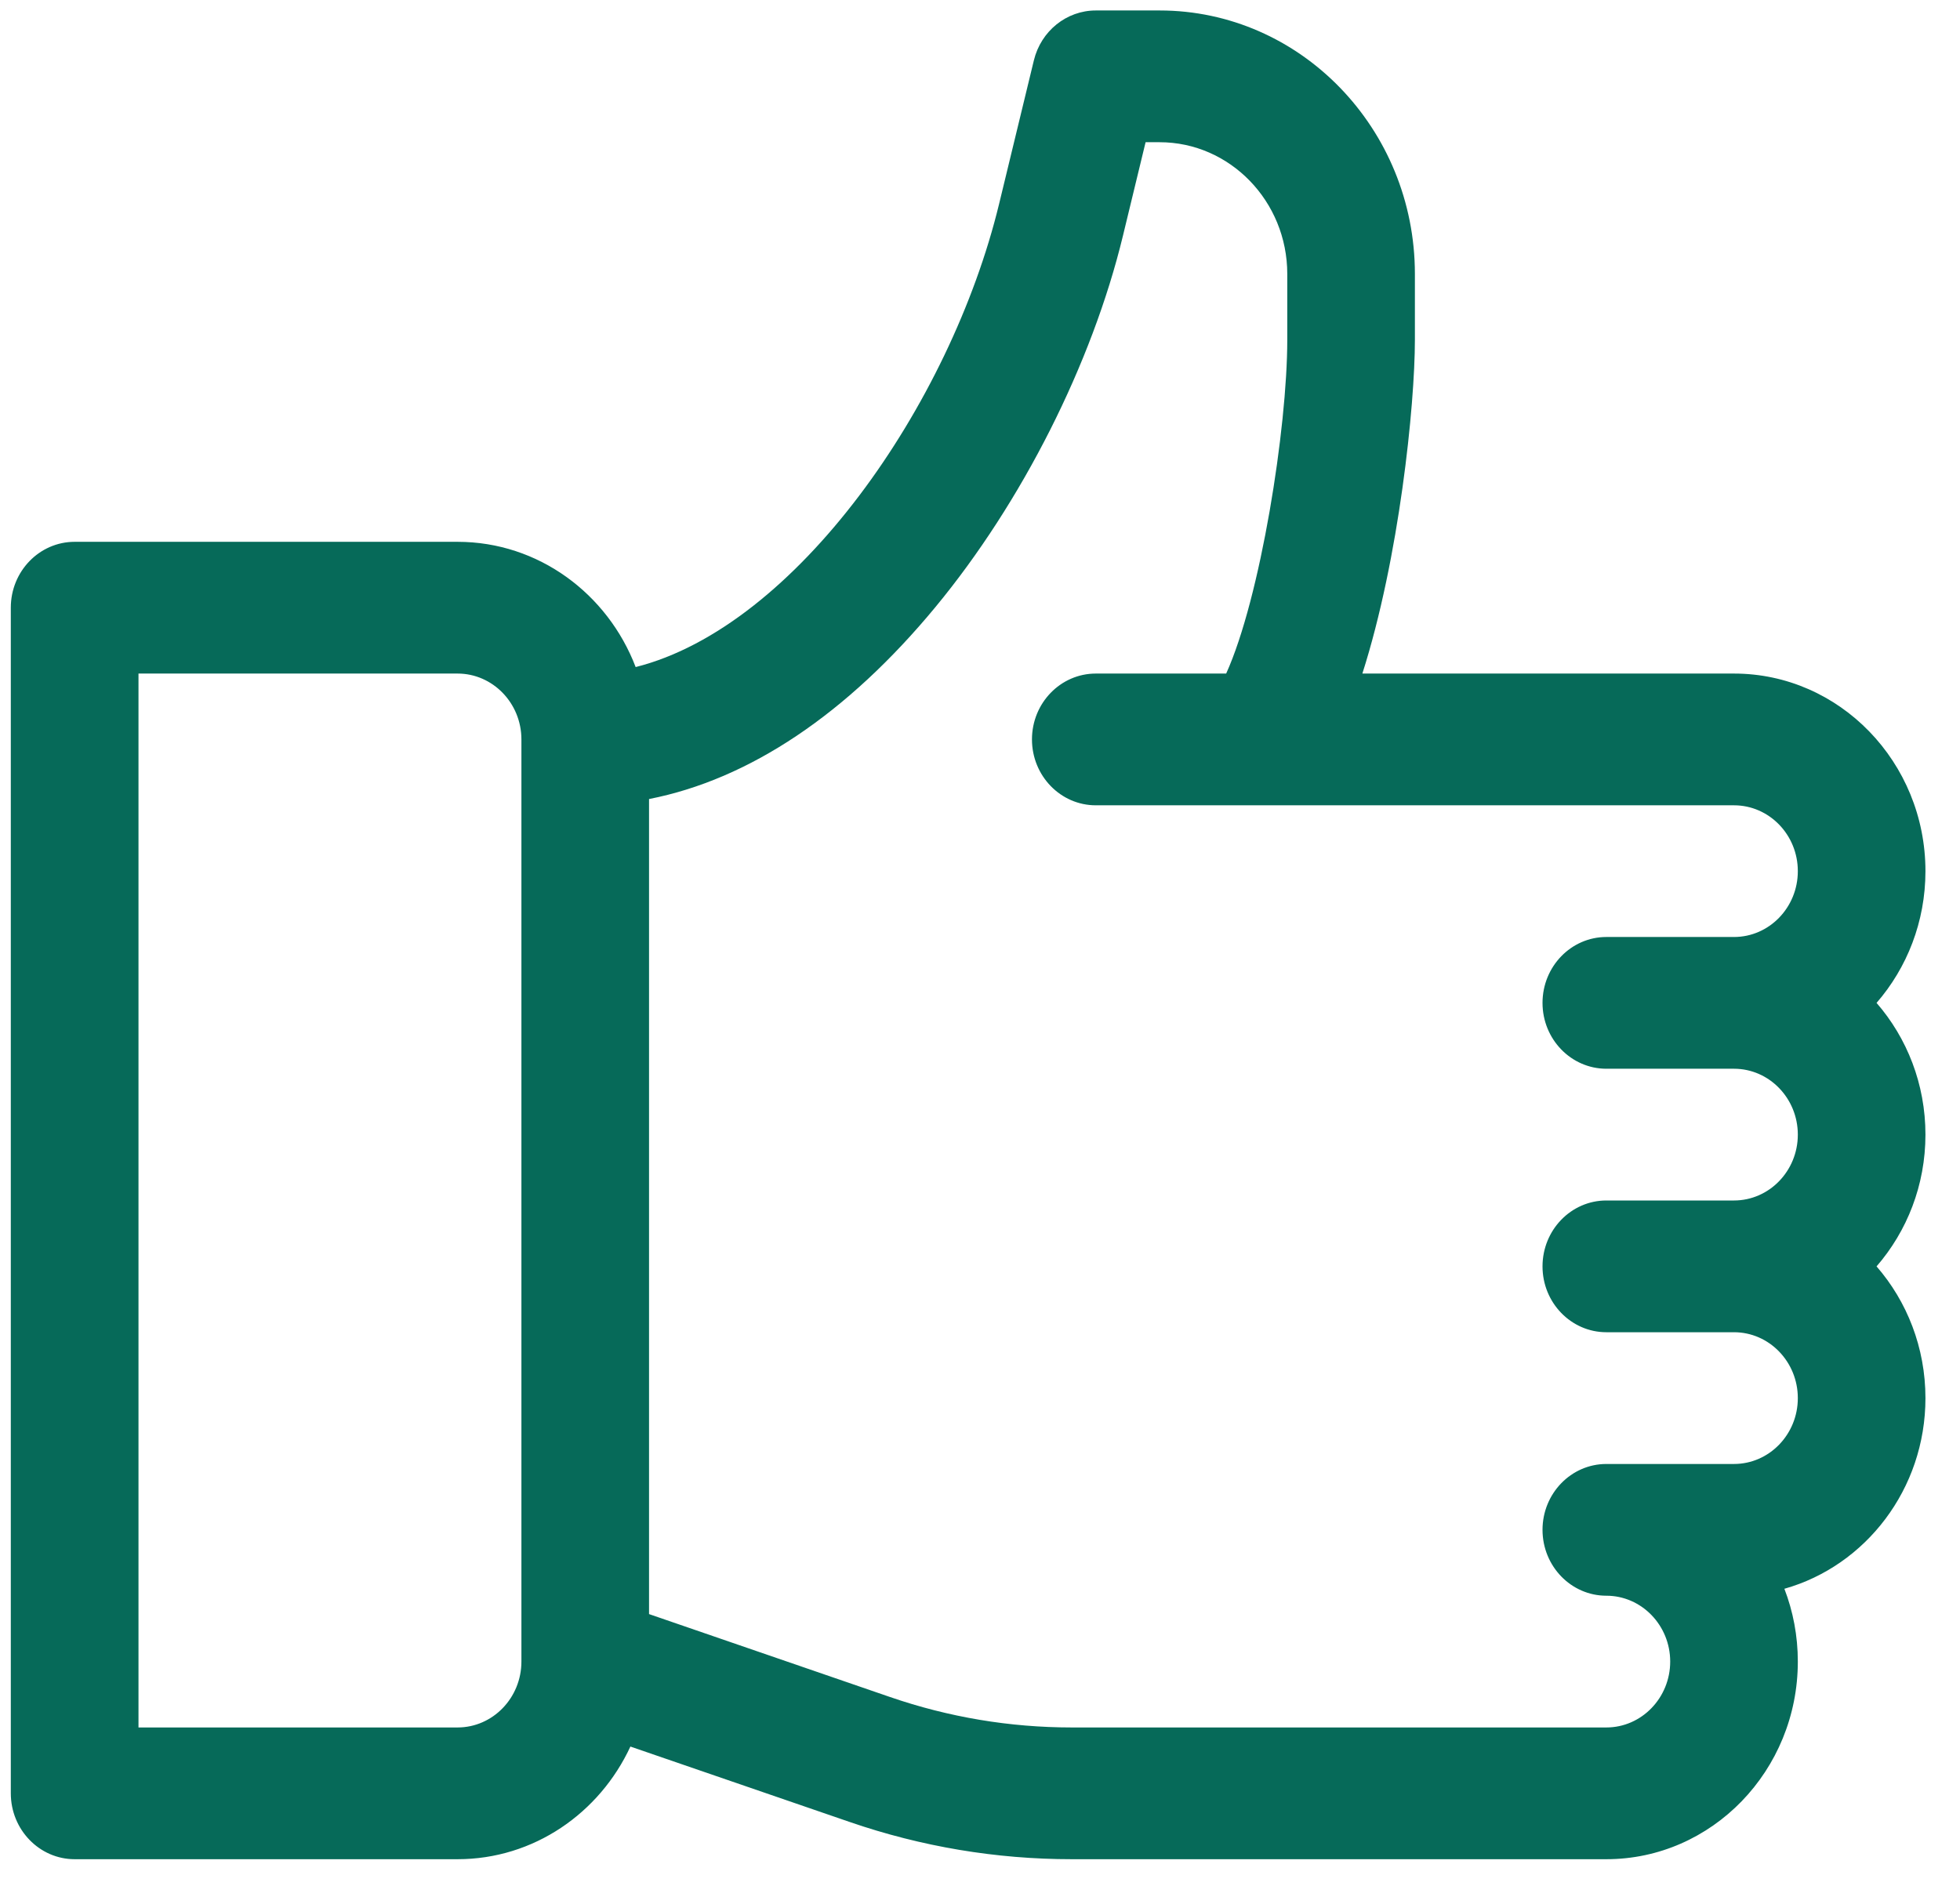 <svg width="35" height="34" viewBox="0 0 35 34" fill="none" xmlns="http://www.w3.org/2000/svg">
<path d="M33.51 17.912C34.053 17.287 34.383 16.462 34.383 15.559C34.383 13.613 32.849 12.03 30.964 12.03H24.328C24.986 9.971 25.266 7.239 25.266 6.068V4.893C25.266 2.298 23.221 0.187 20.707 0.187H19.568C19.045 0.187 18.589 0.554 18.462 1.078L17.841 3.642C16.971 7.232 14.21 11.194 11.351 11.914C10.851 10.605 9.615 9.677 8.171 9.677H1.333C0.704 9.677 0.193 10.204 0.193 10.853V32.029C0.193 32.678 0.704 33.206 1.333 33.206H8.171C9.53 33.206 10.706 32.383 11.257 31.194L15.173 32.541C16.453 32.982 17.788 33.206 19.138 33.206H28.685C30.57 33.206 32.104 31.622 32.104 29.676C32.104 29.217 32.019 28.778 31.864 28.376C33.314 27.967 34.383 26.596 34.383 24.971C34.383 24.068 34.053 23.243 33.51 22.618C34.053 21.992 34.383 21.168 34.383 20.265C34.383 19.362 34.053 18.537 33.51 17.912ZM9.311 29.676C9.311 30.325 8.799 30.853 8.171 30.853H2.473V12.03H8.171C8.799 12.03 9.311 12.558 9.311 13.206V29.676ZM28.685 19.088H30.964C31.593 19.088 32.104 19.616 32.104 20.265C32.104 20.913 31.593 21.441 30.964 21.441H28.685C28.056 21.441 27.545 21.968 27.545 22.618C27.545 23.267 28.056 23.794 28.685 23.794H30.964C31.593 23.794 32.104 24.322 32.104 24.971C32.104 25.619 31.593 26.147 30.964 26.147H28.685C28.056 26.147 27.545 26.674 27.545 27.323C27.545 27.973 28.056 28.5 28.685 28.5C29.313 28.5 29.825 29.028 29.825 29.676C29.825 30.325 29.313 30.853 28.685 30.853H19.138C18.033 30.853 16.941 30.67 15.893 30.309L11.59 28.828V14.271C13.378 13.921 15.127 12.752 16.707 10.839C18.25 8.971 19.5 6.494 20.052 4.213L20.457 2.54H20.707C21.964 2.54 22.987 3.596 22.987 4.893V6.068C22.987 7.648 22.508 10.678 21.896 12.03H19.568C18.939 12.03 18.428 12.557 18.428 13.206C18.428 13.856 18.939 14.383 19.568 14.383H30.964C31.593 14.383 32.104 14.91 32.104 15.559C32.104 16.208 31.593 16.735 30.964 16.735H28.685C28.056 16.735 27.545 17.262 27.545 17.912C27.545 18.561 28.056 19.088 28.685 19.088Z" fill="#066A59"/>
</svg>
